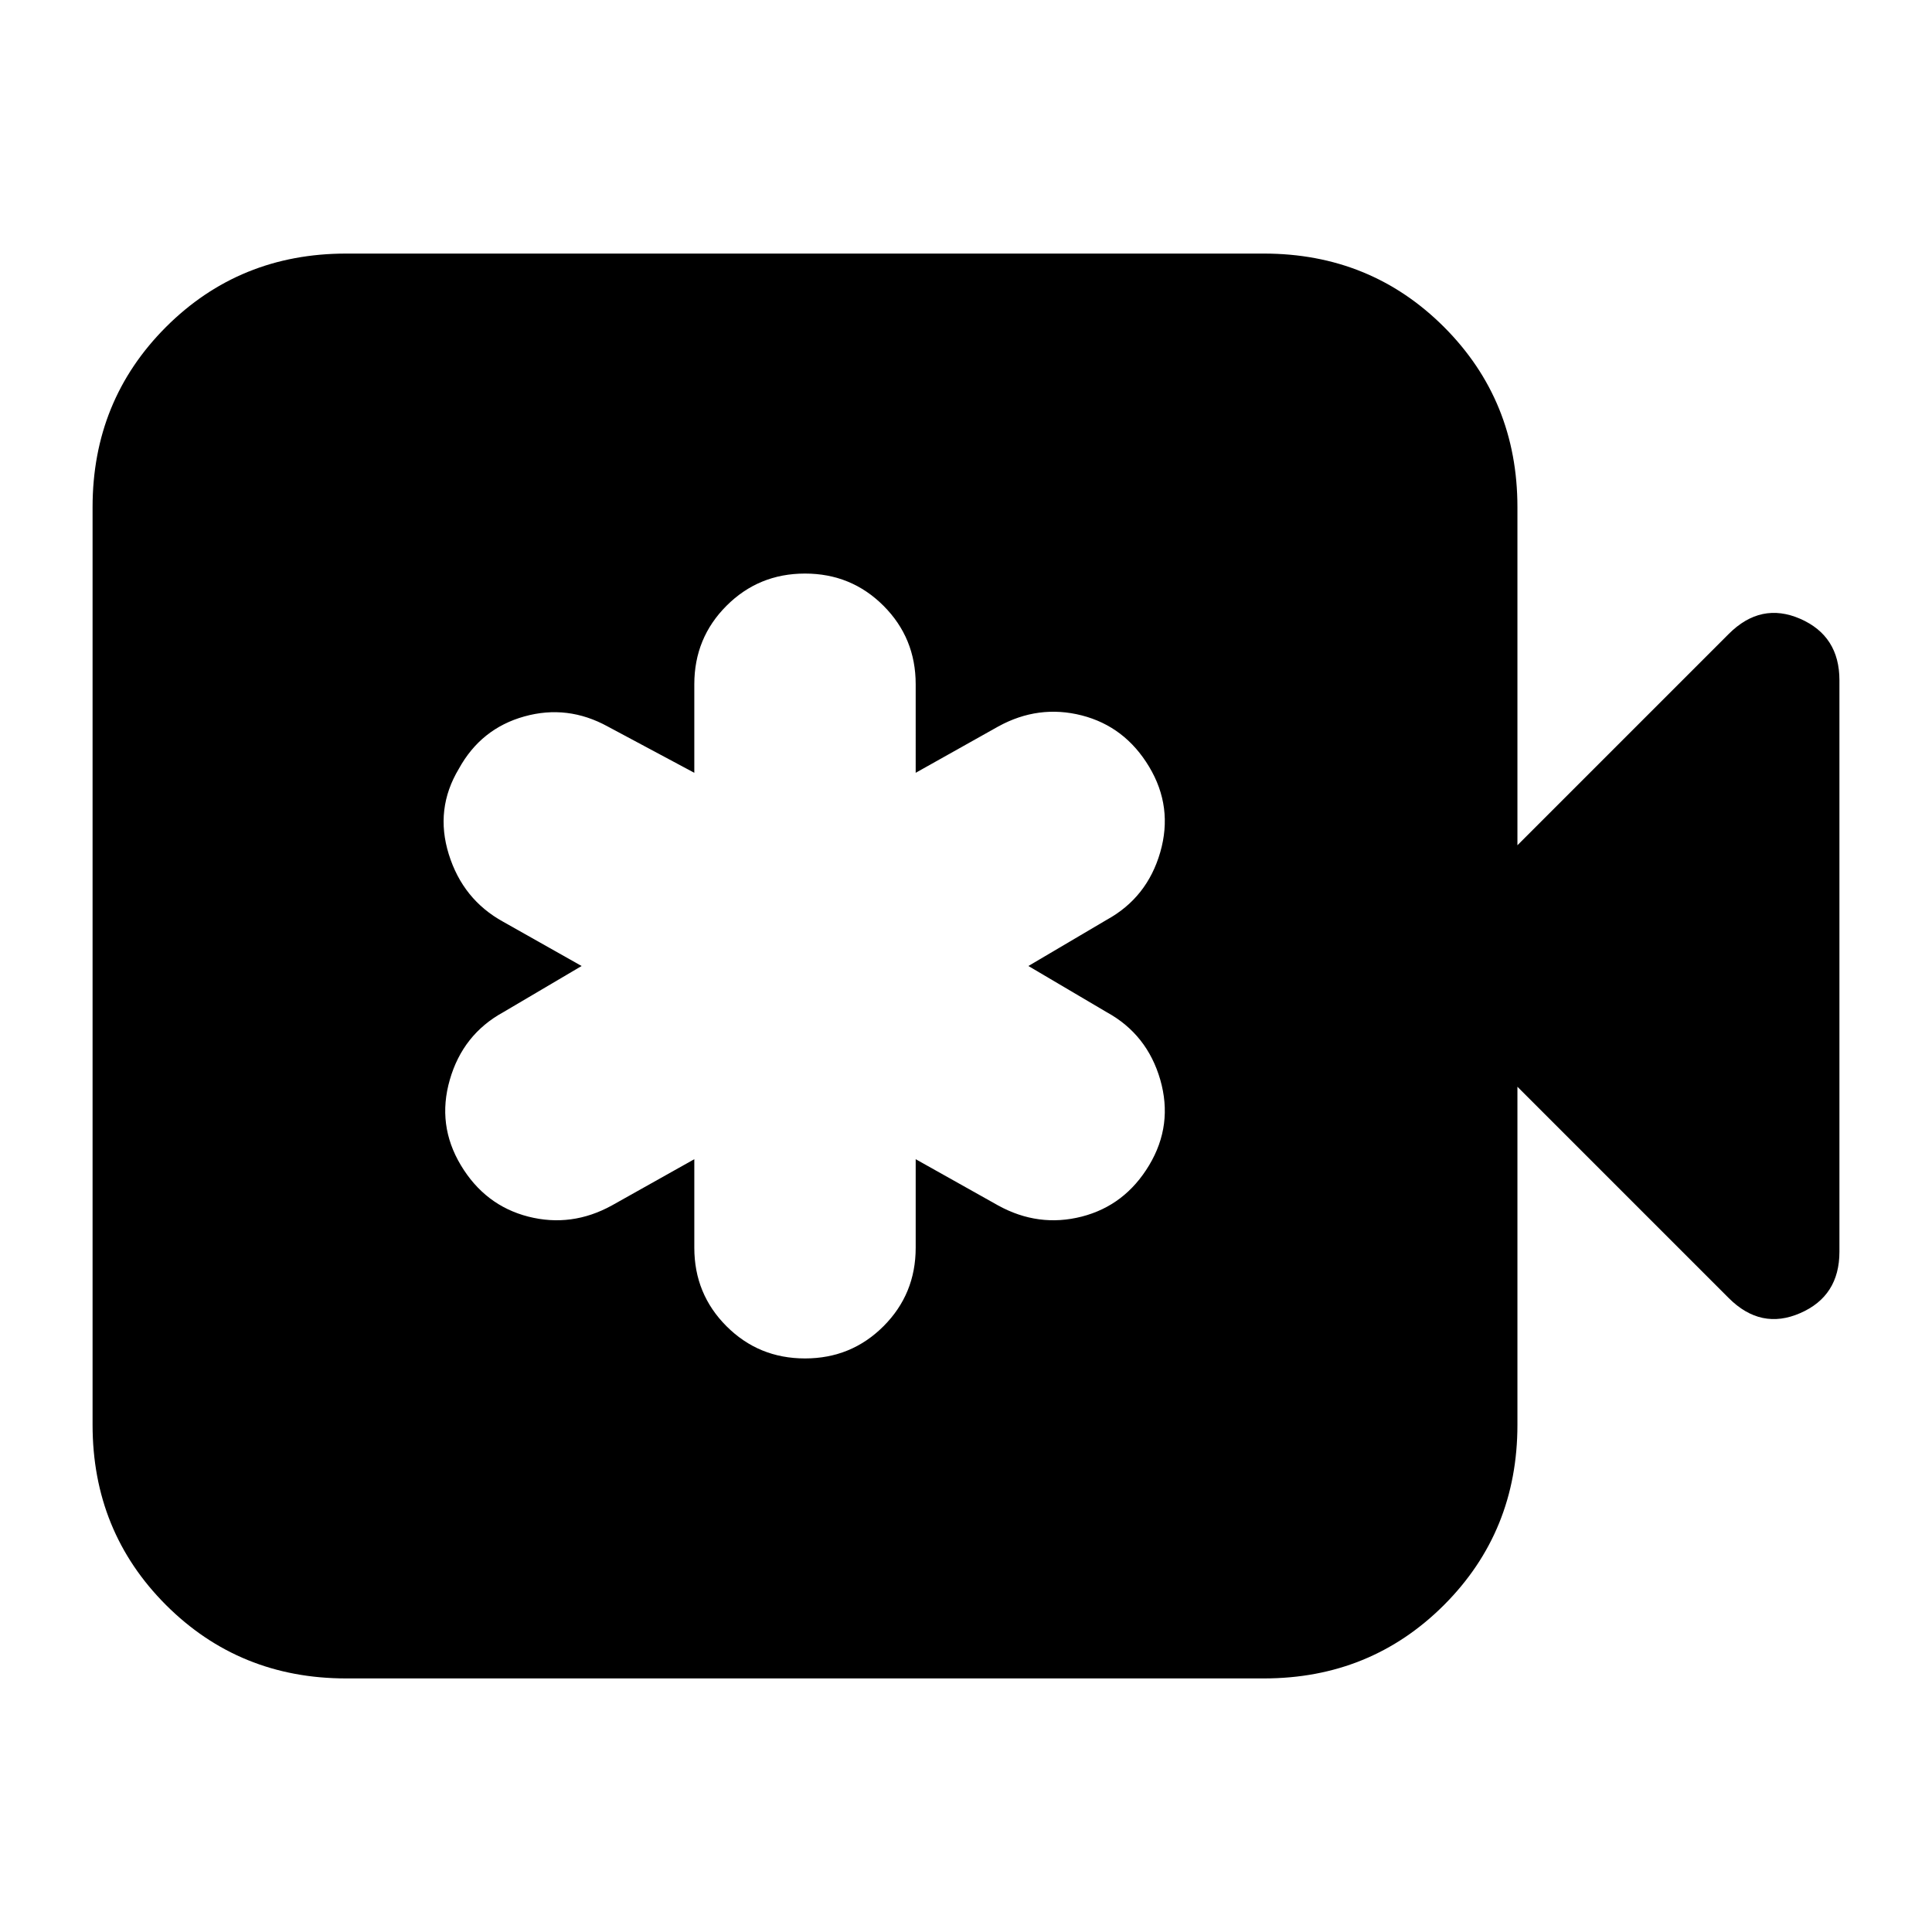 <svg xmlns="http://www.w3.org/2000/svg" height="24" width="24"><path d="M8.625 14.4v1.1q0 .575.4.975t.975.4q.575 0 .975-.4t.4-.975v-1.1l1.025.575q.5.275 1.038.138.537-.138.837-.638.3-.5.138-1.063-.163-.562-.663-.837L12.775 12l.975-.575q.5-.275.663-.838.162-.562-.138-1.062-.3-.5-.837-.638-.538-.137-1.038.138l-1.025.575V8.5q0-.575-.4-.975t-.975-.4q-.575 0-.975.4t-.4.975v1.1L7.55 9.025q-.5-.275-1.037-.125-.538.15-.813.65-.3.5-.125 1.062.175.563.675.838l.975.55-.975.575q-.5.275-.662.837-.163.563.137 1.063.3.5.837.638.538.137 1.038-.138ZM4.3 20.85q-1.325 0-2.238-.912-.912-.913-.912-2.238V6.3q0-1.325.912-2.238.913-.912 2.238-.912h11.4q1.325 0 2.238.912.912.913.912 2.238v4.2l2.625-2.625q.4-.4.888-.188.487.213.487.763v7.1q0 .55-.487.762-.488.213-.888-.187L18.85 13.5v4.2q0 1.325-.912 2.238-.913.912-2.238.912Z"/></svg>